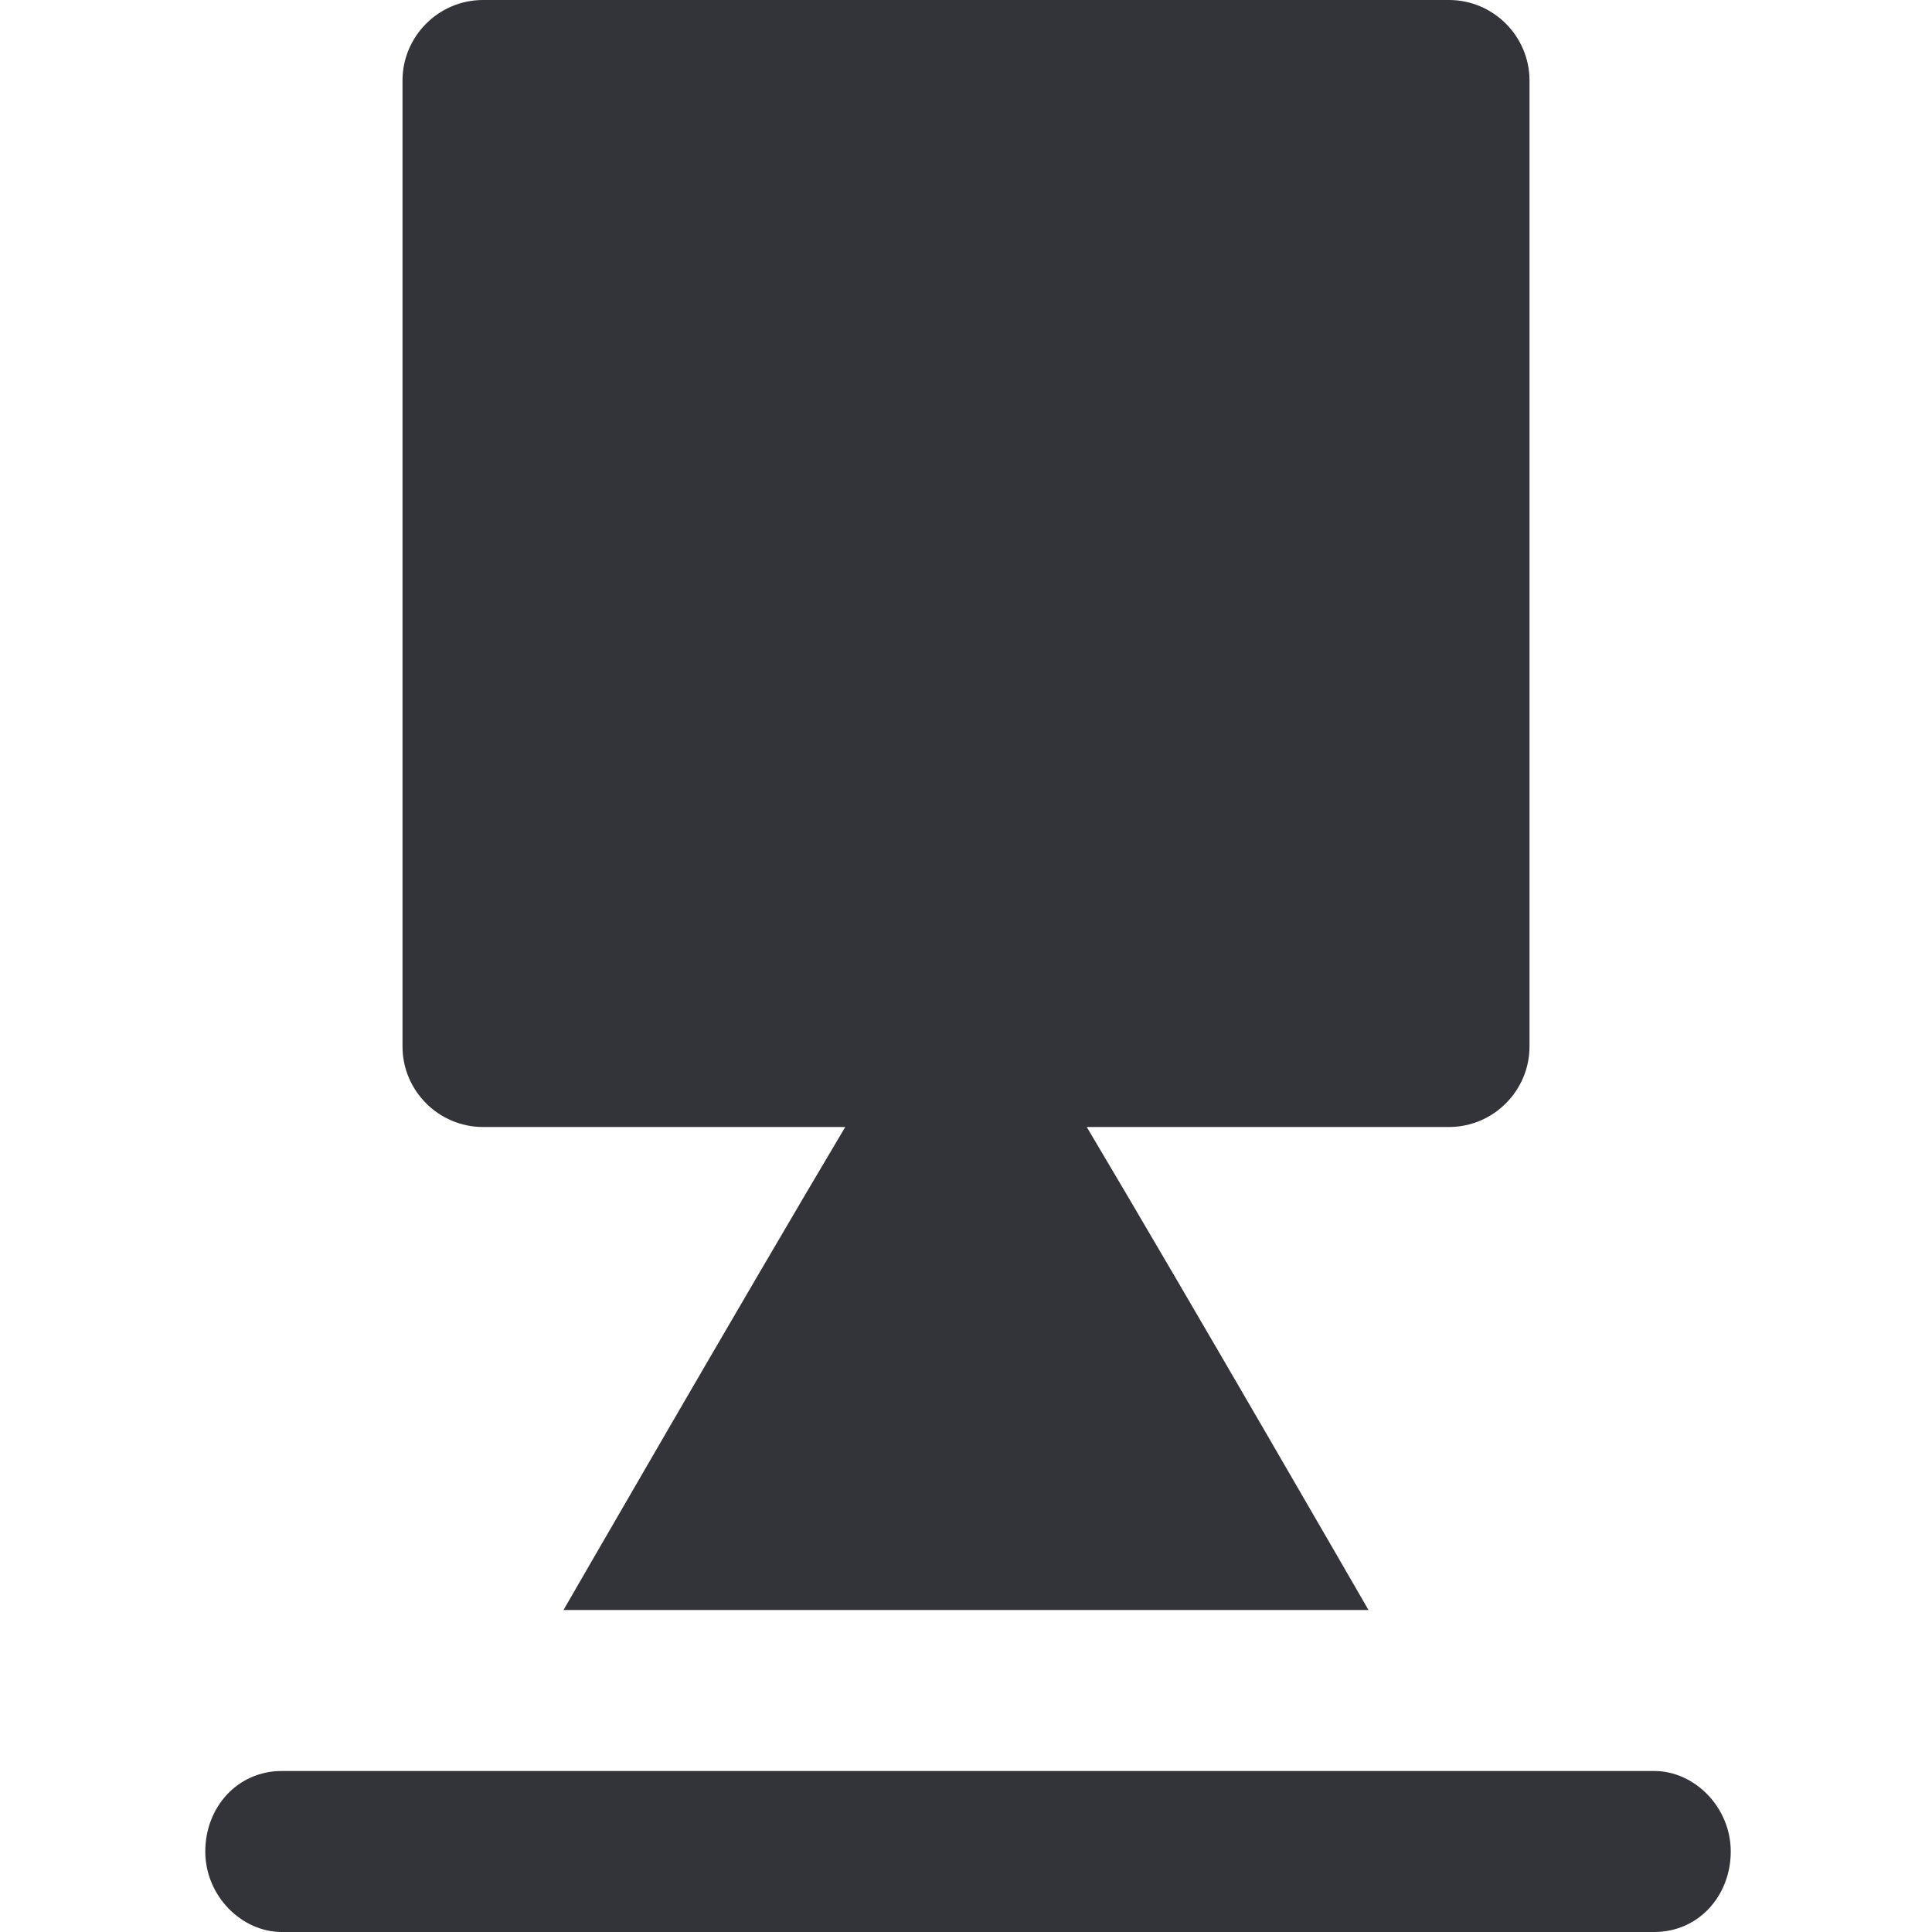 <?xml version="1.0" encoding="utf-8"?>
<!-- Generator: Adobe Illustrator 19.1.0, SVG Export Plug-In . SVG Version: 6.00 Build 0)  -->
<svg version="1.1" id="Layer_1" xmlns="http://www.w3.org/2000/svg" xmlns:xlink="http://www.w3.org/1999/xlink" x="0px" y="0px"
	 width="48px" height="48px" viewBox="-281 373 48 48" style="enable-background:new -281 373 48 48;" xml:space="preserve">
<style type="text/css">
	.st0{fill:#333439;}
</style>
<g>
	<path class="st0" d="M-239.9,417h-34.1c-1.1,0-1.9,0.9-1.9,2c0,1.1,0.9,2,1.9,2h34.1c1.1,0,1.9-0.9,1.9-2
		C-238,417.9-238.9,417-239.9,417z"/>
	<path class="st0" d="M-269,401h9c-2.5,4.2-7,12-7,12h20c0,0-4.5-7.8-7-12h9c1.1,0,2-0.9,2-2v-24c0-1.1-0.9-2-2-2h-24
		c-1.1,0-2,0.9-2,2v24C-271,400.1-270.1,401-269,401z"/>
</g>
</svg>
